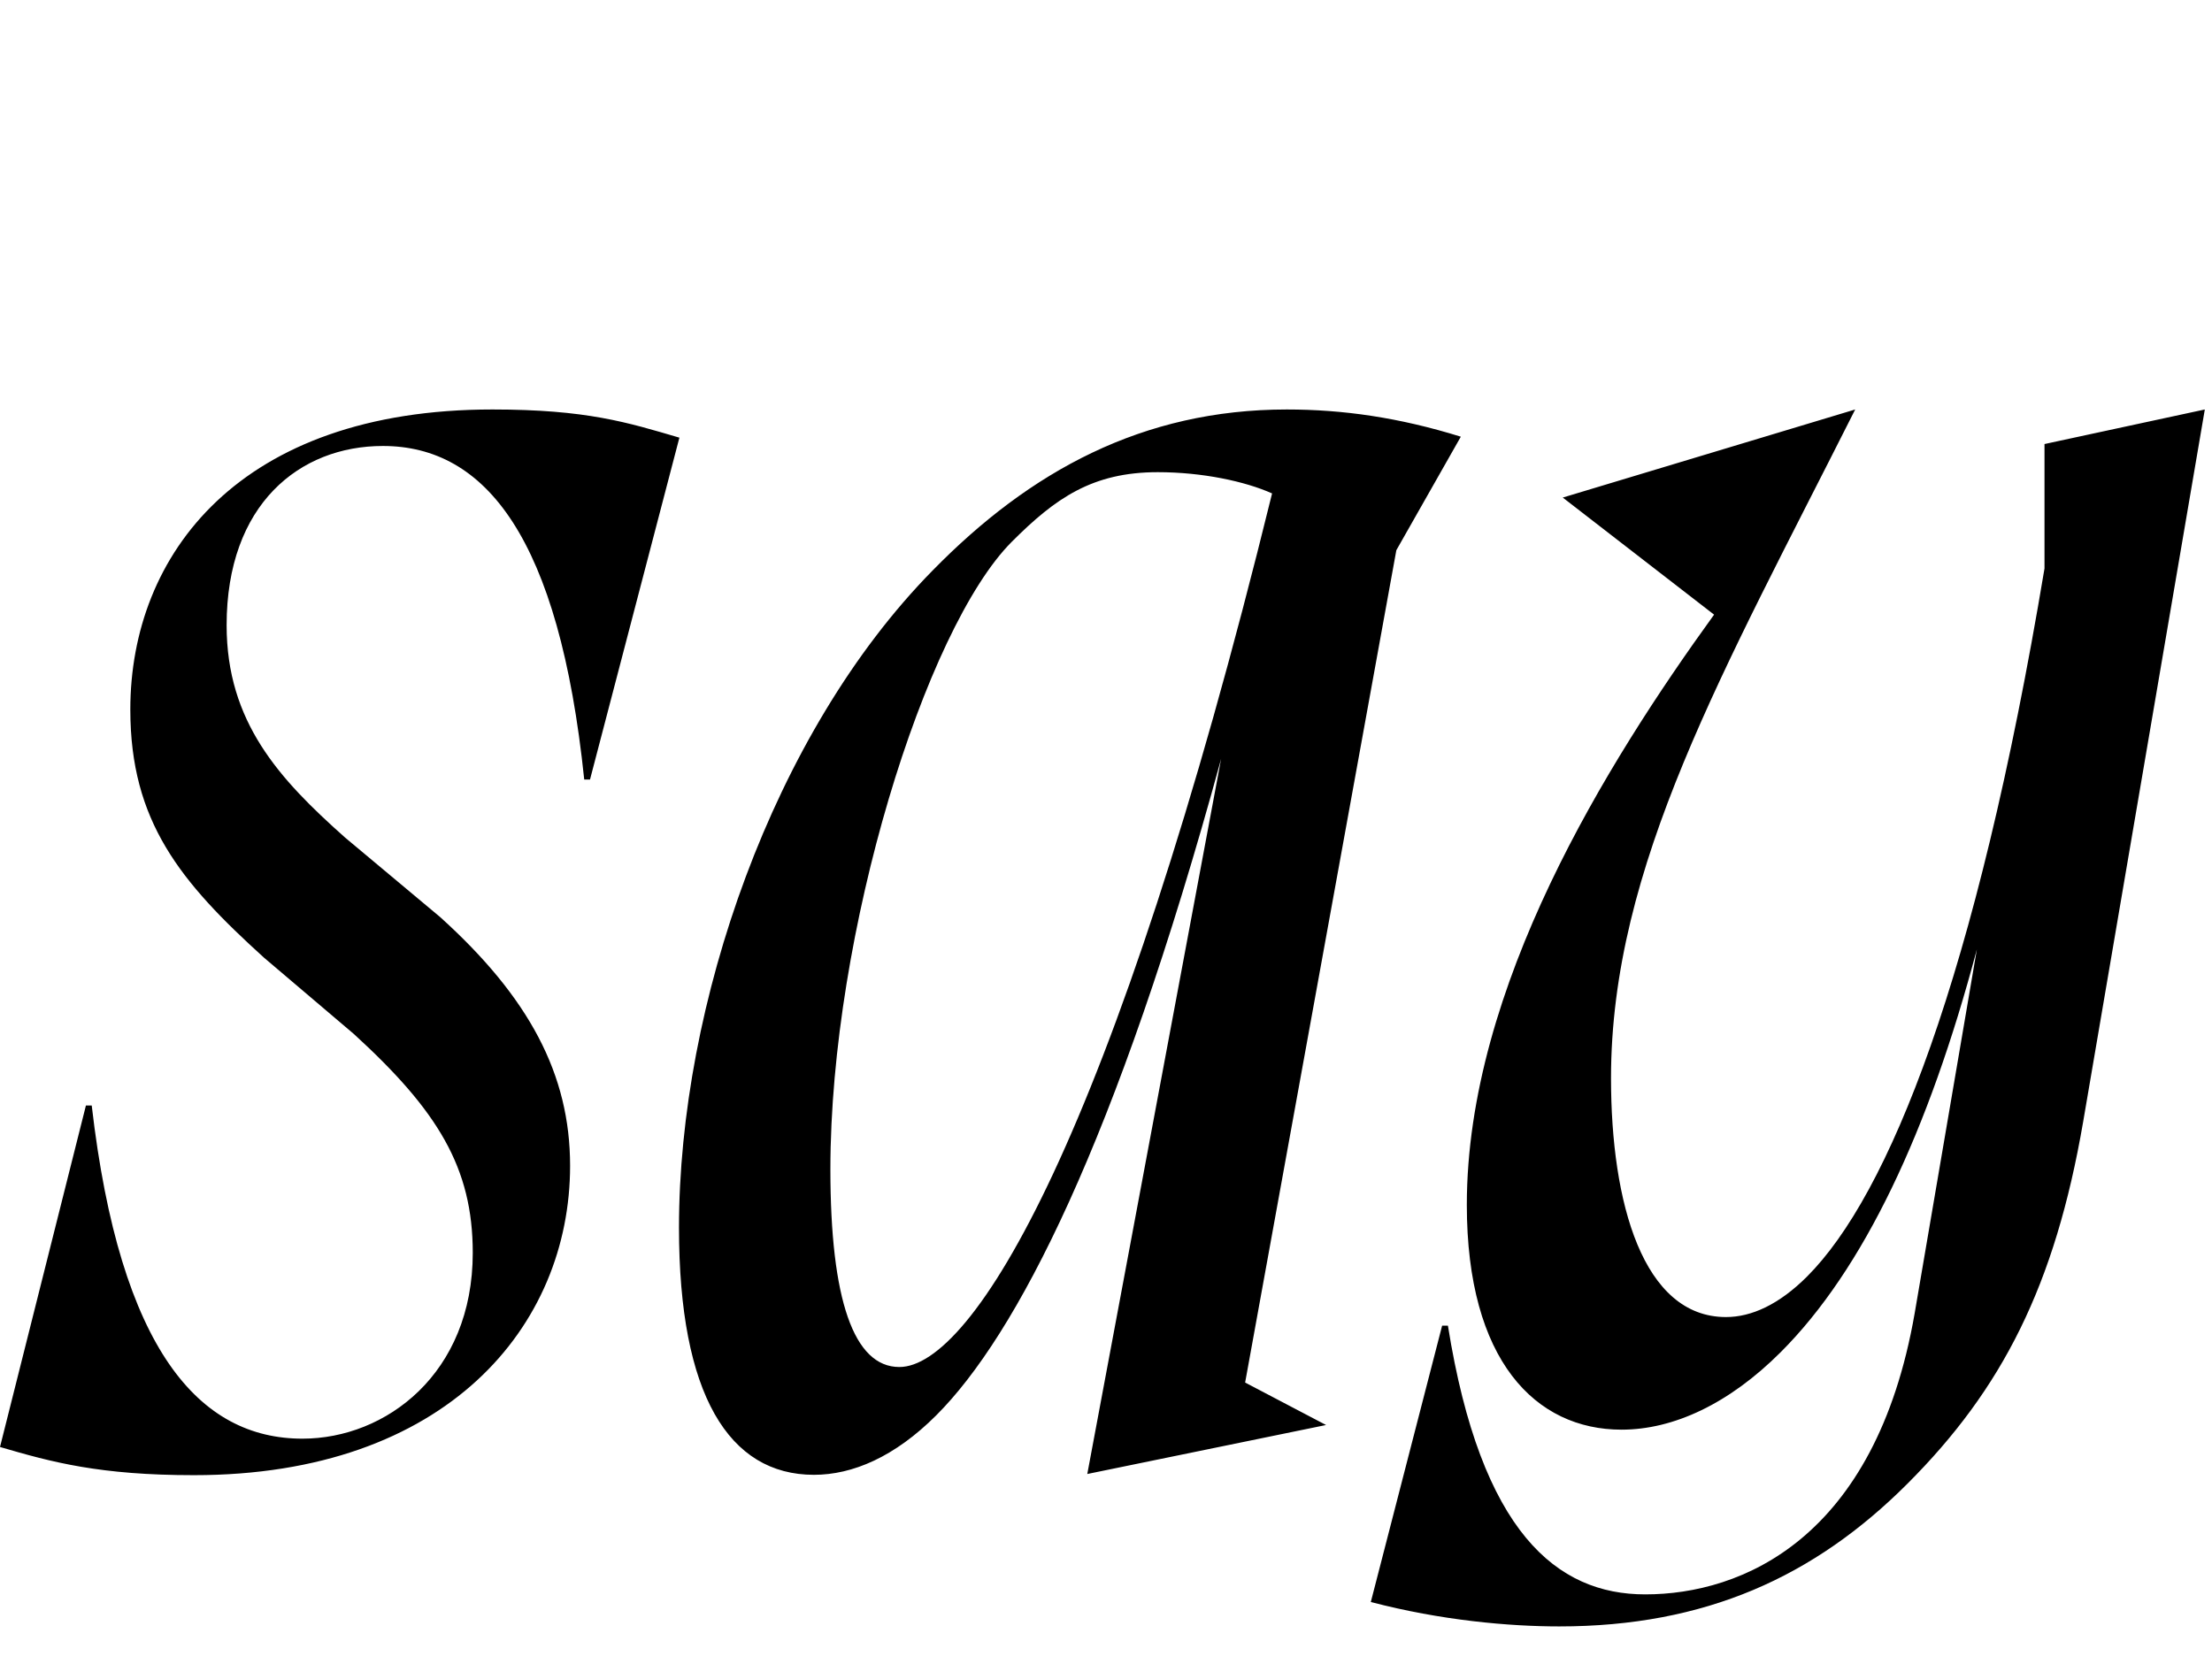 <svg width="1462.16" height="1100.002" xmlns="http://www.w3.org/2000/svg"><path d="M233.81 683.532c55.58 50.75 78.69 88.48 78.69 144.73 0 79.97-57.54 122.89-112.55 122.89-67.96 0-120.58-58.1-139.32-220.28H56.8L0 956.652c34.37 10.09 66.02 18.63 128.25 18.63 167.03 0 248.59-98.62 248.59-204.55 0-60.52-27.19-111.43-85.9-164.43l-62.82-52.55c-43.61-38.77-78.32-76.44-78.32-140.41 0-79.97 48.27-118.49 103.28-118.49 67.95 0 116.52 60.68 133.1 220.51h3.83l59.08-226.01c-34.36-10.09-61.39-18.63-123.61-18.63-167.04 0-239.34 95.85-239.34 198.38 0 73.97 33.05 113.97 88.44 164.11zM923 363.772l42.62-75.06c-40.87-12.71-78.09-17.99-114.99-17.99-95.33 0-169.87 40.79-234.06 106.35-105.86 107.45-167.75 287.6-167.75 434.65 0 110.54 33.11 163.33 89.19 163.33 25.56 0 53.36-11.82 80.92-39.39 52.58-52.57 118.7-179.28 188.25-433.99l-88.47 472.84 157.83-32.39-53.49-28.08zm-328.52 540.01c-30.18 0-45.58-44.68-45.58-130.69 0-156.27 62.61-357.61 119.96-414.96 28.83-28.84 53.27-45.96 96.45-45.96 29.55 0 57.86 6.11 75.55 14.05-105.31 428.62-198.18 577.56-246.38 577.56zm862.93-633.06l-105.97 22.85v82.26c-45.3 271.55-103.19 414.37-156.94 468.12-18.49 18.48-36.72 26.8-53.61 26.8-54.87 0-75.99-75.45-75.99-157.91 0-140.39 73.99-268.42 161.41-442.12L1033 328.952l100.03 77.41c-71.03 98.22-163.44 246.24-163.44 390.23 0 103.06 45.52 148.61 102.25 148.61 34.34 0 71.05-17.06 105.24-51.25 54.67-54.67 97.7-145.71 129.65-266.28l-41.09 240.47c-25.95 149.35-114.34 185.96-178.15 185.96-58.3 0-108.54-40.76-130.4-177.67h-3.82l-47.15 182.71c46.31 12.15 91.38 16.14 124.54 16.14 96.5 0 168.57-32.74 230.14-94.31 62.59-62.59 97.53-130.81 116.2-239.37zm0 0"/></svg>